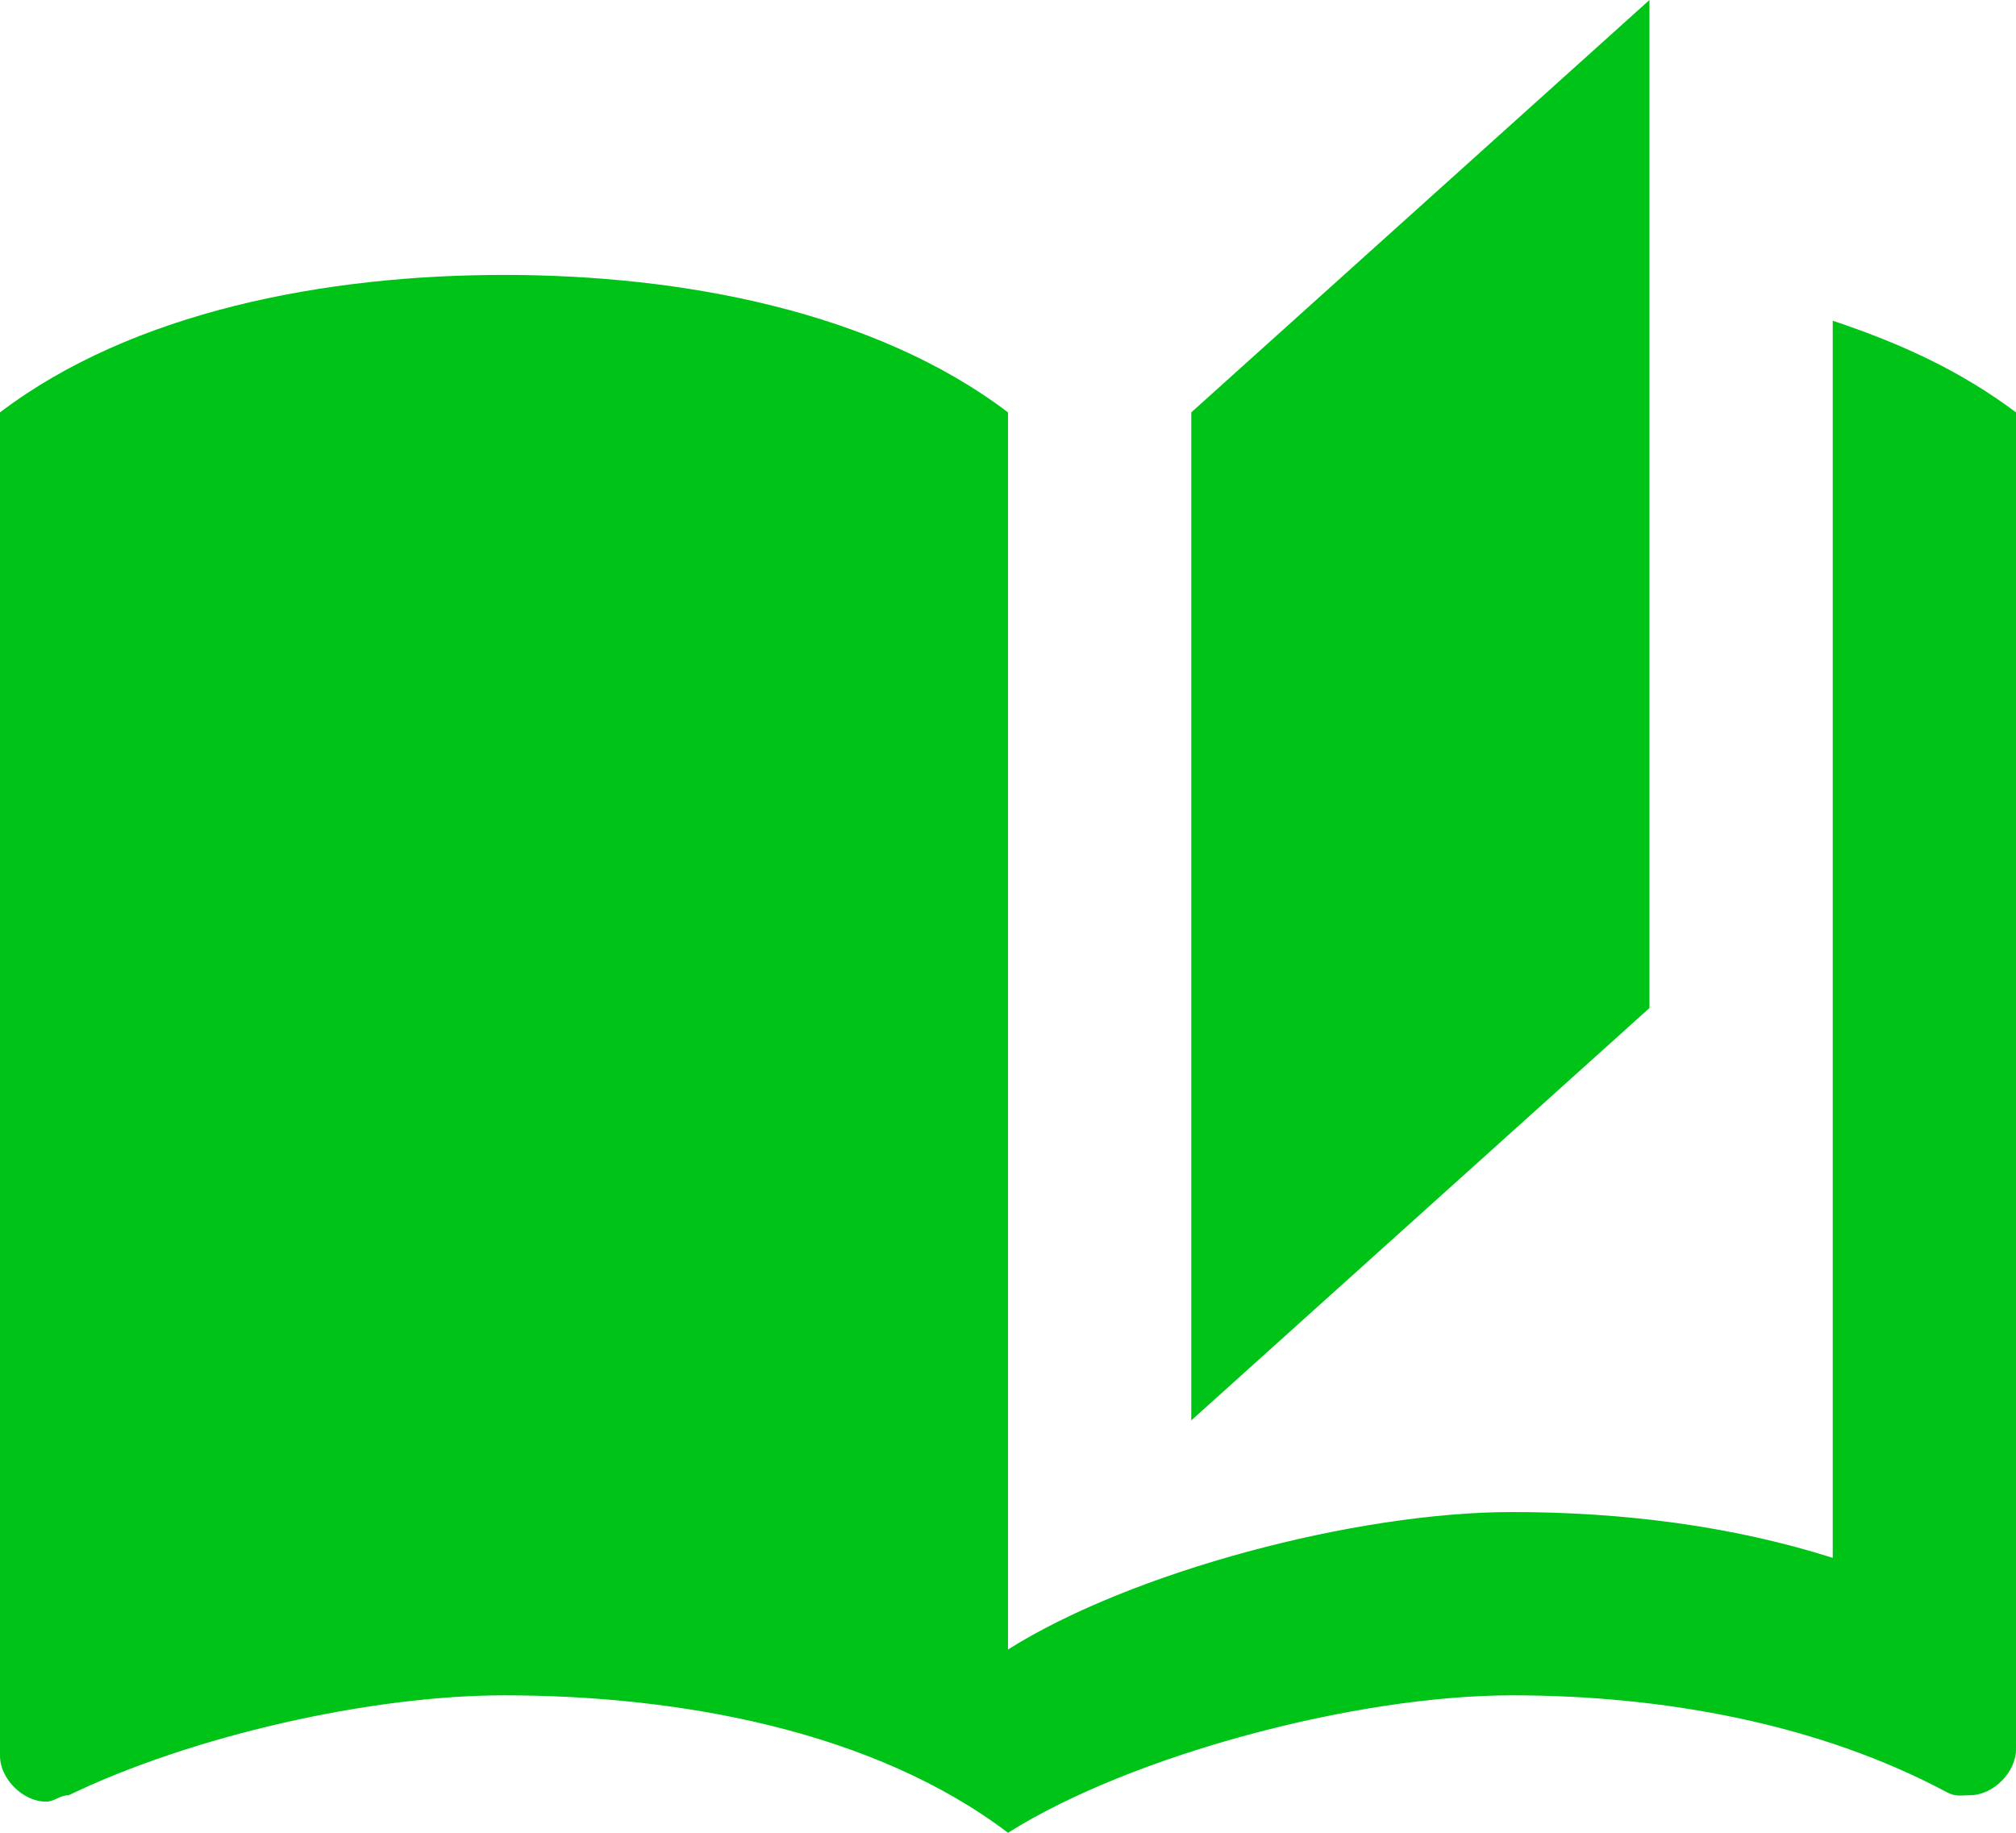 <svg width="22" height="20" viewBox="0 0 22 20" fill="none" xmlns="http://www.w3.org/2000/svg">
<path d="M18 0L13 4.5V15.5L18 11V0ZM5.5 3C3.55 3 1.45 3.4 0 4.5V19.16C0 19.41 0.25 19.66 0.5 19.66C0.6 19.66 0.65 19.59 0.75 19.59C2.1 18.94 4.05 18.5 5.5 18.5C7.45 18.5 9.55 18.9 11 20C12.35 19.15 14.8 18.5 16.5 18.5C18.15 18.5 19.85 18.81 21.25 19.56C21.35 19.61 21.4 19.59 21.5 19.59C21.75 19.59 22 19.34 22 19.09V4.5C21.4 4.05 20.75 3.75 20 3.5V17C18.9 16.65 17.7 16.5 16.5 16.5C14.8 16.5 12.35 17.15 11 18V4.5C9.55 3.4 7.45 3 5.5 3Z" fill="#00C317"/>
</svg>
